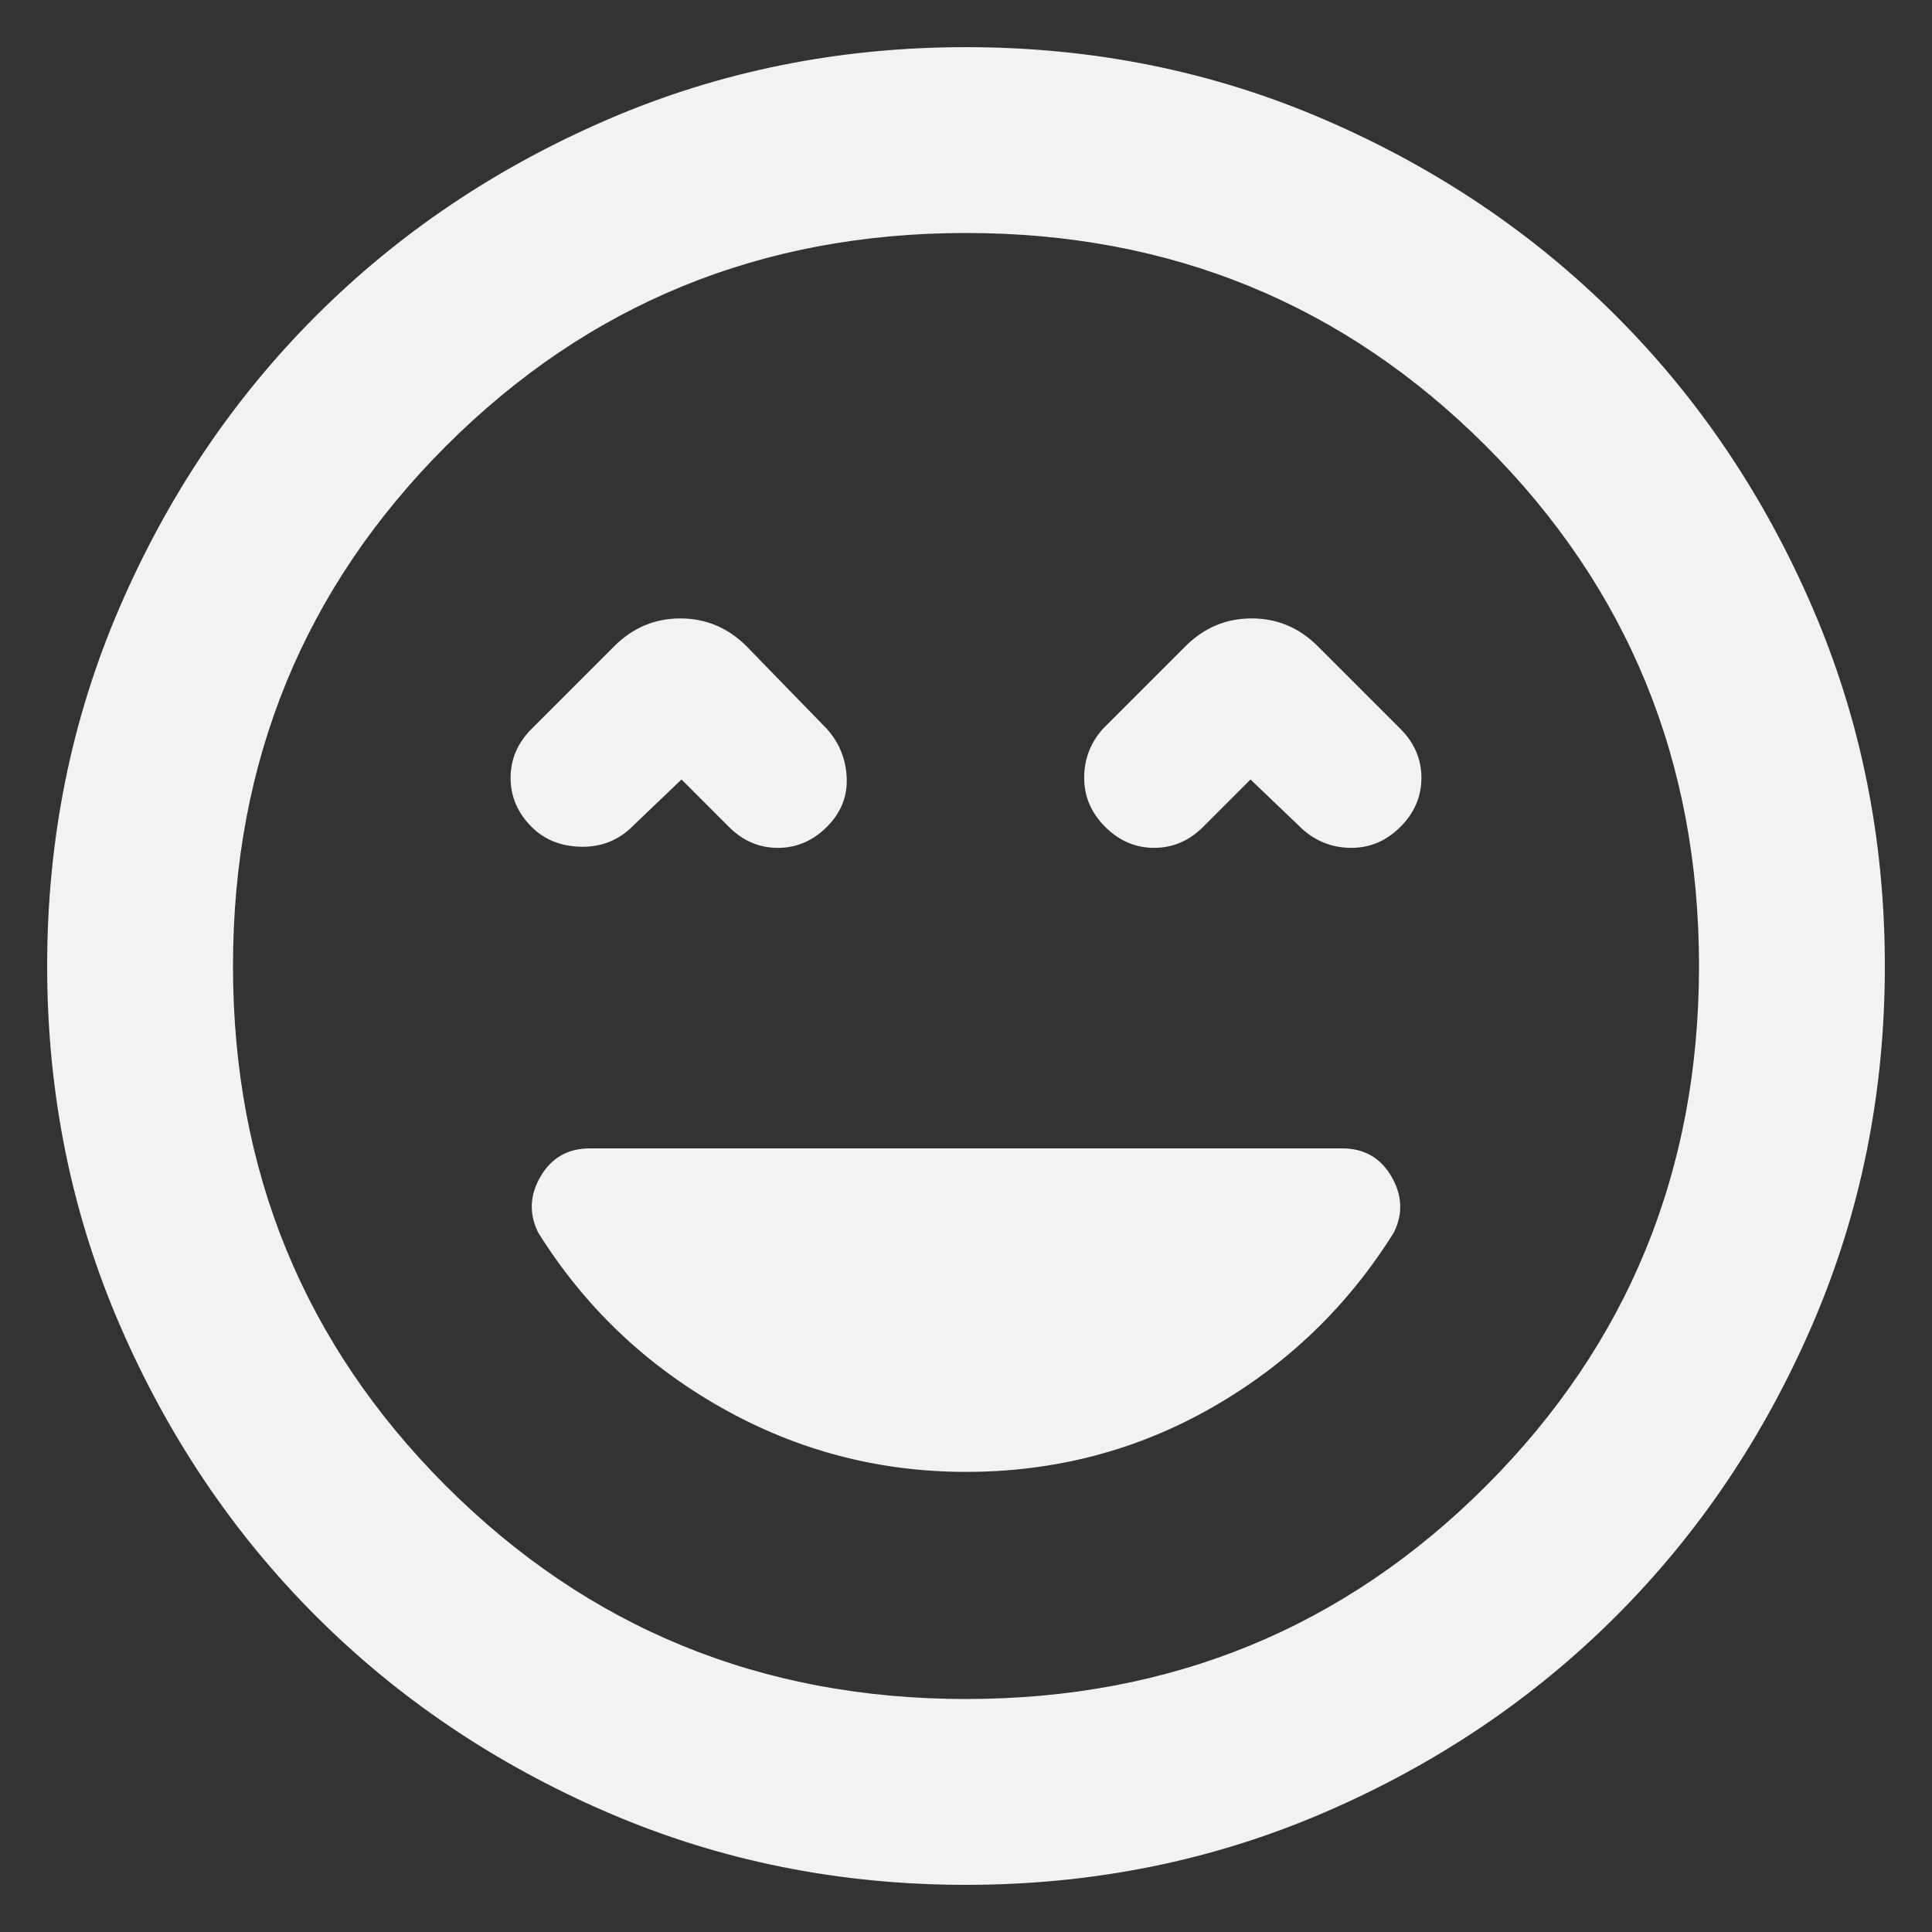 <svg
  xmlns="http://www.w3.org/2000/svg"
  viewBox="0 0 100 100"
  height="1"
  width="1"
  fill="#f2f2f2"
  stroke="#f2f2f2"
>
  <rect x="0" y="0" width="100" height="100" fill="#333333" stroke="none"/>
  <path
    d="m 50,76.125 q 6.888,0 12.706,-3.325 Q 68.525,69.475 72.088,63.775 72.8,62.35 71.969,60.925 71.138,59.5 69.475,59.5 h -38.95 q -1.663,0 -2.494,1.425 Q 27.2,62.35 27.913,63.775 31.475,69.475 37.353,72.8 43.231,76.125 50,76.125 Z m -14.725,-35.862 2.494,2.494 q 1.069,1.069 2.494,1.069 1.425,0 2.494,-1.069 1.069,-1.069 1.009,-2.494 -0.059,-1.425 -1.009,-2.494 L 38.6,33.494 q -1.425,-1.425 -3.384,-1.425 -1.959,0 -3.384,1.425 l -4.275,4.275 q -1.069,1.069 -1.069,2.494 0,1.425 1.069,2.494 0.95,0.95 2.434,1.009 1.484,0.059 2.553,-0.891 z m 29.45,0 2.731,2.612 q 1.069,0.95 2.494,0.95 1.425,0 2.494,-1.069 1.069,-1.069 1.069,-2.494 0,-1.425 -1.069,-2.494 l -4.275,-4.275 q -1.425,-1.425 -3.384,-1.425 -1.959,0 -3.384,1.425 l -4.275,4.275 q -0.95,1.069 -0.95,2.494 0,1.425 1.069,2.494 1.069,1.069 2.494,1.069 1.425,0 2.494,-1.069 z M 50,97.5 Q 40.144,97.5 31.475,93.759 22.806,90.019 16.394,83.606 9.981,77.194 6.241,68.525 2.5,59.856 2.5,50 2.5,40.144 6.241,31.475 9.981,22.806 16.394,16.394 22.806,9.981 31.475,6.241 40.144,2.5 50,2.5 q 9.856,0 18.525,3.741 8.669,3.741 15.081,10.153 6.412,6.412 10.153,15.081 Q 97.5,40.144 97.5,50 97.5,59.856 93.759,68.525 90.019,77.194 83.606,83.606 77.194,90.019 68.525,93.759 59.856,97.5 50,97.5 Z M 50,50 Z m 0,38 Q 65.912,88 76.956,76.956 88,65.912 88,50 88,34.087 76.956,23.044 65.912,12 50,12 34.087,12 23.044,23.044 12,34.087 12,50 12,65.912 23.044,76.956 34.087,88 50,88 Z"
    style="stroke-width:0.119" 
	/>
</svg>
